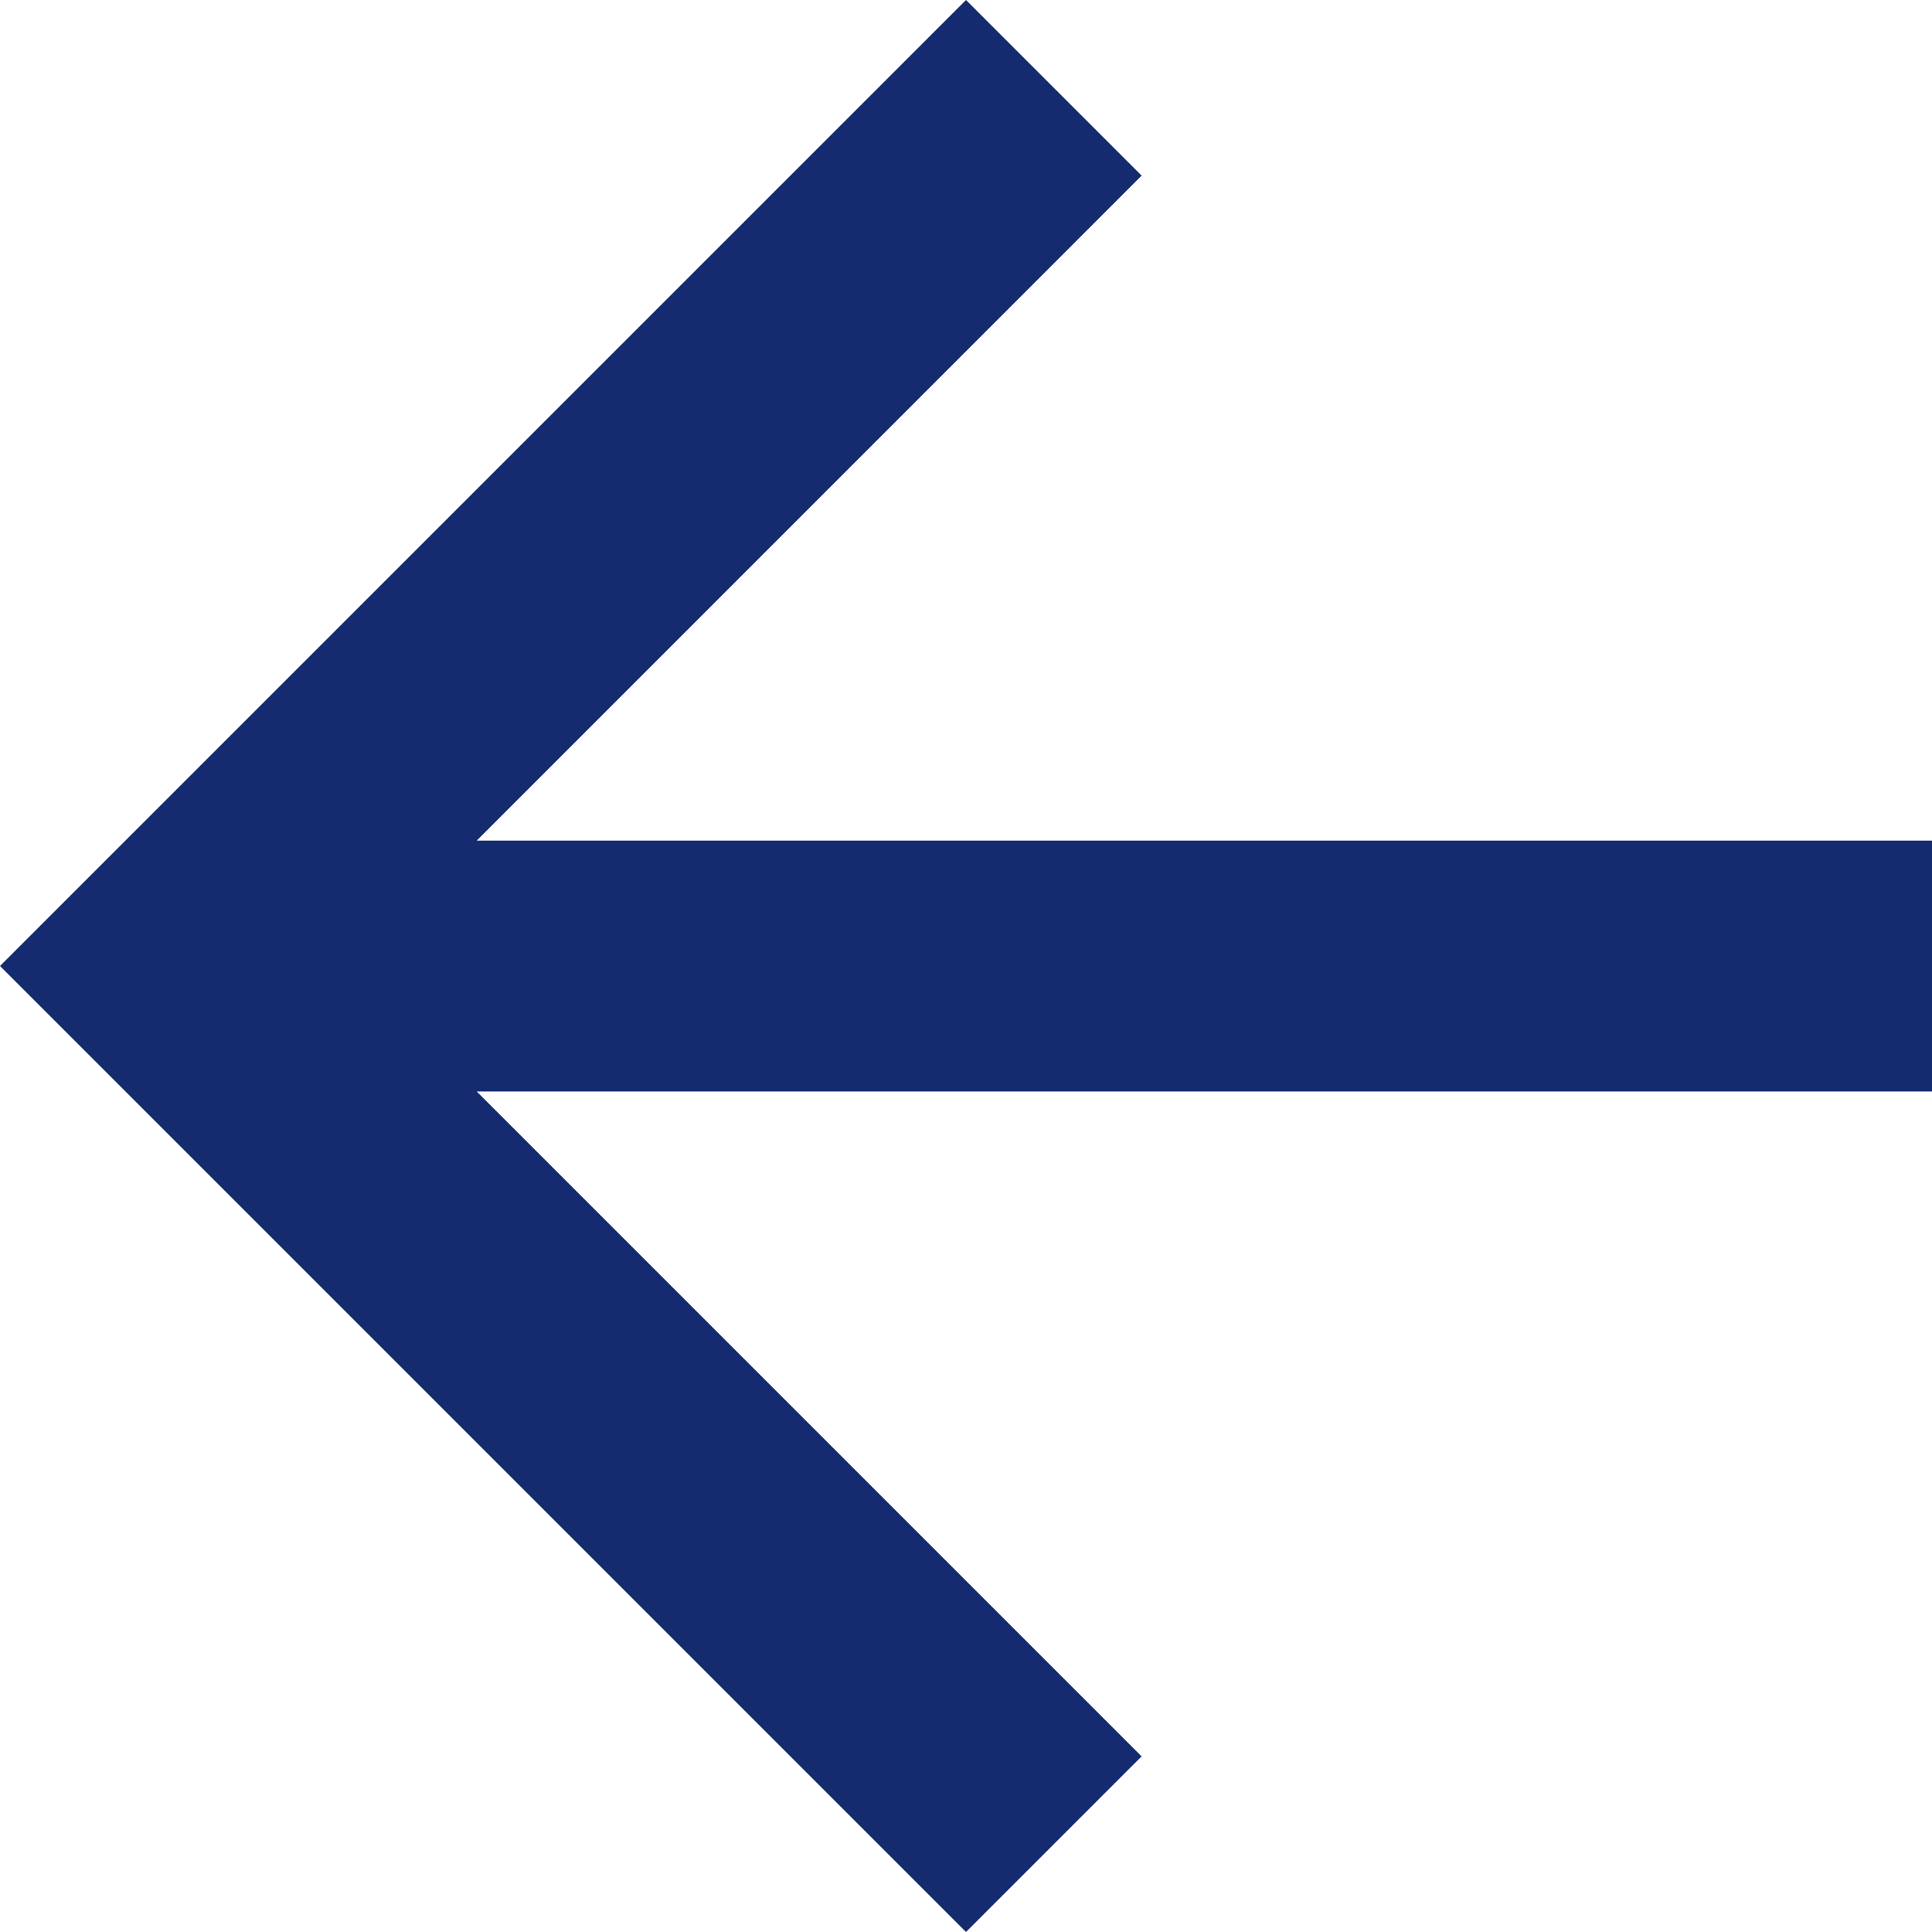 <svg xmlns="http://www.w3.org/2000/svg" xmlns:xlink="http://www.w3.org/1999/xlink" width="21" height="21" viewBox="0 0 21 21">
  <defs>
    <clipPath id="clip-path">
      <rect width="21" height="21" fill="none"/>
    </clipPath>
  </defs>
  <g id="Backward_arrow" data-name="Backward arrow" clip-path="url(#clip-path)">
    <path id="패스_10" data-name="패스 10" d="M10.5,0,8.591,1.909l7.227,7.227H0v2.727H15.818L8.591,19.091,10.5,21,21,10.5Z" transform="translate(21 21) rotate(180)" fill="#142b6f"/>
  </g>
</svg>
